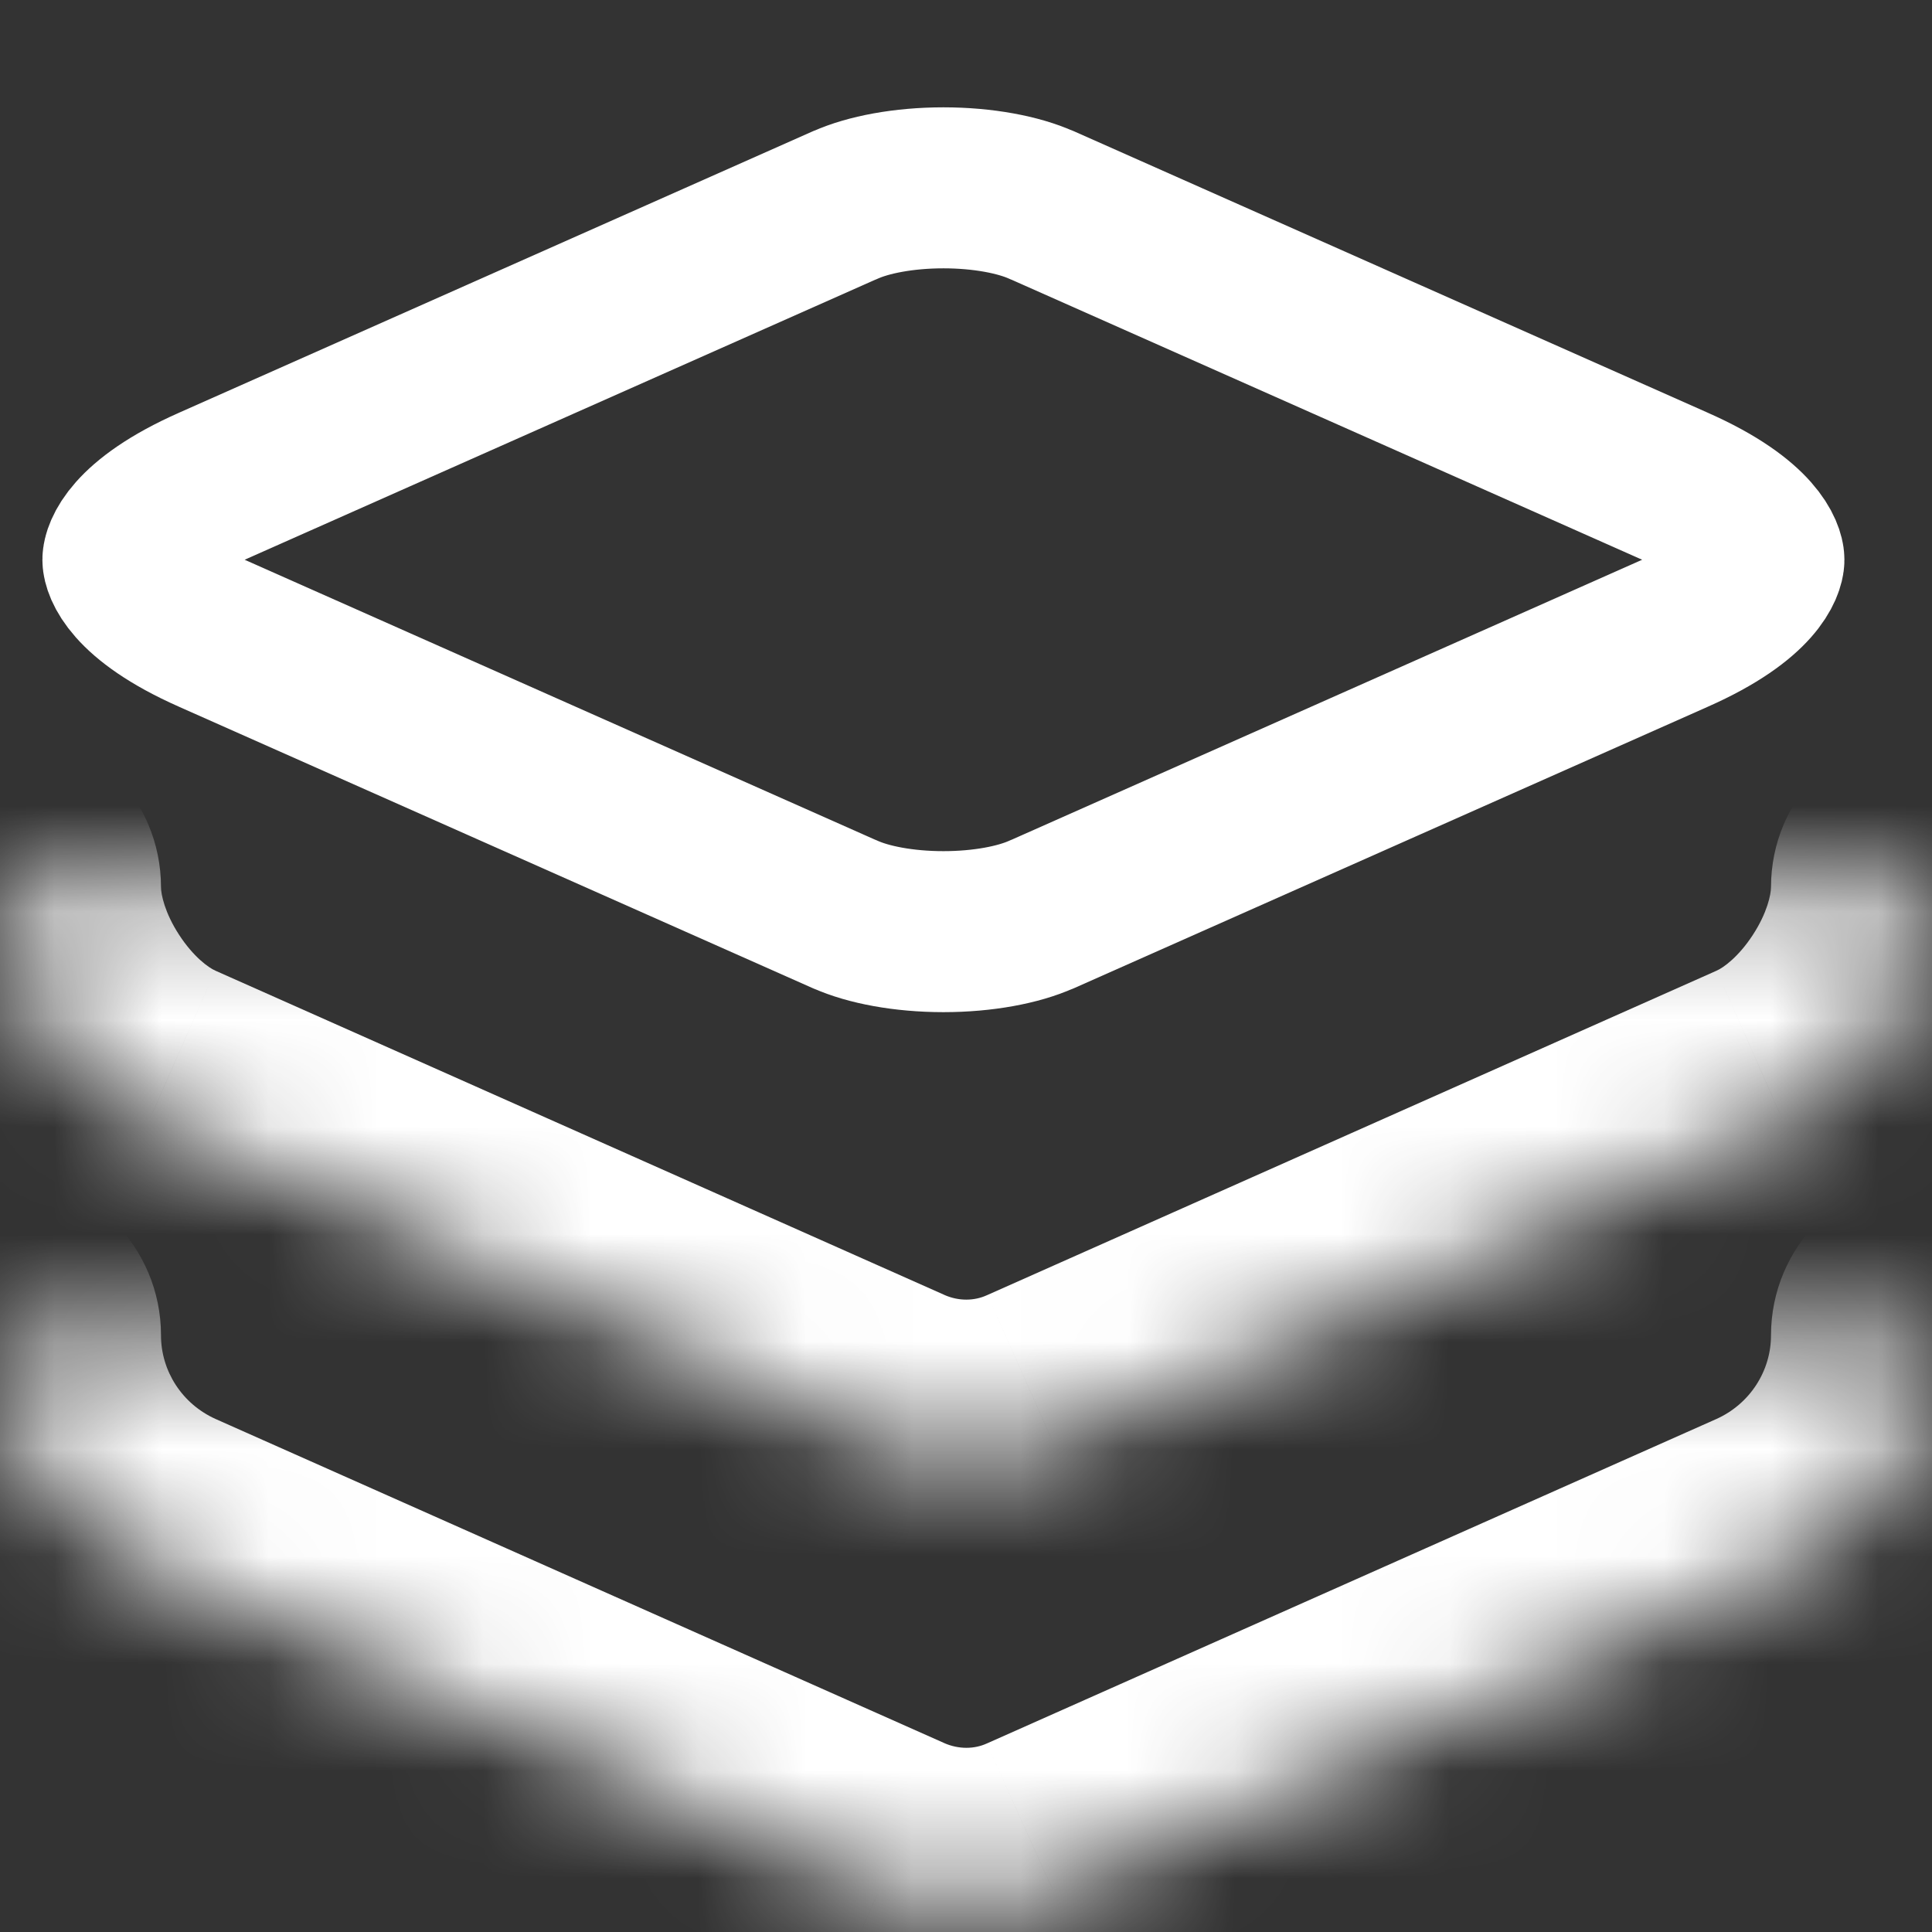 <svg width="18" height="18" viewBox="0 0 18 18" fill="none" xmlns="http://www.w3.org/2000/svg">
<rect x="0" y="0" width="18" height="18" fill="#333333" stroke="none"/>
<path d="M9.703 1.91L9.705 1.91L15.605 4.53L15.607 4.531C16.381 4.873 16.434 5.182 16.434 5.215C16.434 5.248 16.381 5.557 15.607 5.899L15.605 5.9L9.705 8.52L9.703 8.52C9.492 8.615 9.161 8.68 8.79 8.68C8.418 8.68 8.087 8.615 7.876 8.52L7.874 8.52L1.974 5.9L1.972 5.899C1.198 5.557 1.145 5.248 1.145 5.215C1.145 5.182 1.198 4.873 1.972 4.531L1.972 4.531L1.974 4.53L7.874 1.91L7.874 1.91L7.876 1.91C8.087 1.815 8.418 1.75 8.79 1.75C9.161 1.75 9.492 1.815 9.703 1.91Z" stroke="white" stroke-width="1.5" stroke-linecap="round" stroke-linejoin="round"/>
<mask id="path-2-inside-1_3404_1276" fill="white">
<path d="M0 8.266C0 9.106 0.63 10.076 1.4 10.416L8.19 13.436C8.71 13.666 9.3 13.666 9.81 13.436L16.6 10.416C17.37 10.076 18 9.106 18 8.266"/>
</mask>
<path d="M1.5 8.266C1.5 7.437 0.828 6.766 0 6.766C-0.828 6.766 -1.5 7.437 -1.5 8.266H1.5ZM1.4 10.416L2.01 9.045L2.006 9.043L1.4 10.416ZM8.19 13.436L7.58 14.806L7.583 14.807L8.19 13.436ZM9.81 13.436L9.2 12.065L9.193 12.068L9.81 13.436ZM16.6 10.416L15.994 9.043L15.99 9.045L16.6 10.416ZM19.5 8.266C19.5 7.437 18.828 6.766 18 6.766C17.172 6.766 16.5 7.437 16.5 8.266H19.5ZM-1.5 8.266C-1.5 9.039 -1.22 9.771 -0.846 10.346C-0.472 10.921 0.085 11.475 0.794 11.788L2.006 9.043C1.945 9.017 1.802 8.915 1.669 8.71C1.535 8.505 1.5 8.332 1.5 8.266H-1.5ZM0.79 11.786L7.58 14.806L8.8 12.065L2.01 9.045L0.79 11.786ZM7.583 14.807C8.486 15.207 9.521 15.211 10.427 14.803L9.193 12.068C9.079 12.12 8.934 12.125 8.797 12.064L7.583 14.807ZM10.42 14.806L17.21 11.786L15.99 9.045L9.2 12.065L10.42 14.806ZM17.206 11.788C17.915 11.475 18.472 10.921 18.846 10.346C19.22 9.771 19.5 9.039 19.5 8.266H16.5C16.5 8.332 16.465 8.505 16.331 8.71C16.198 8.915 16.055 9.017 15.994 9.043L17.206 11.788Z" fill="white" mask="url(#path-2-inside-1_3404_1276)"/>
<mask id="path-4-inside-2_3404_1276" fill="white">
<path d="M0 12.441C0 13.371 0.55 14.211 1.4 14.591L8.19 17.611C8.71 17.841 9.3 17.841 9.81 17.611L16.6 14.591C17.45 14.211 18 13.371 18 12.441"/>
</mask>
<path d="M1.5 12.441C1.5 11.613 0.828 10.941 0 10.941C-0.828 10.941 -1.5 11.613 -1.5 12.441H1.5ZM1.4 14.591L0.788 15.961L0.79 15.962L1.4 14.591ZM8.19 17.611L7.58 18.982L7.583 18.983L8.19 17.611ZM9.81 17.611L9.2 16.241L9.193 16.244L9.81 17.611ZM16.6 14.591L17.21 15.962L17.212 15.961L16.6 14.591ZM19.5 12.441C19.5 11.613 18.828 10.941 18 10.941C17.172 10.941 16.5 11.613 16.5 12.441H19.5ZM-1.5 12.441C-1.5 13.969 -0.596 15.342 0.788 15.961L2.012 13.222C1.696 13.081 1.5 12.773 1.5 12.441H-1.5ZM0.79 15.962L7.58 18.982L8.8 16.241L2.01 13.221L0.79 15.962ZM7.583 18.983C8.486 19.383 9.521 19.387 10.427 18.979L9.193 16.244C9.079 16.296 8.934 16.3 8.797 16.24L7.583 18.983ZM10.42 18.982L17.21 15.962L15.99 13.221L9.2 16.241L10.42 18.982ZM17.212 15.961C18.596 15.342 19.5 13.969 19.5 12.441H16.5C16.5 12.773 16.304 13.081 15.988 13.222L17.212 15.961Z" fill="white" mask="url(#path-4-inside-2_3404_1276)"/>
</svg>
